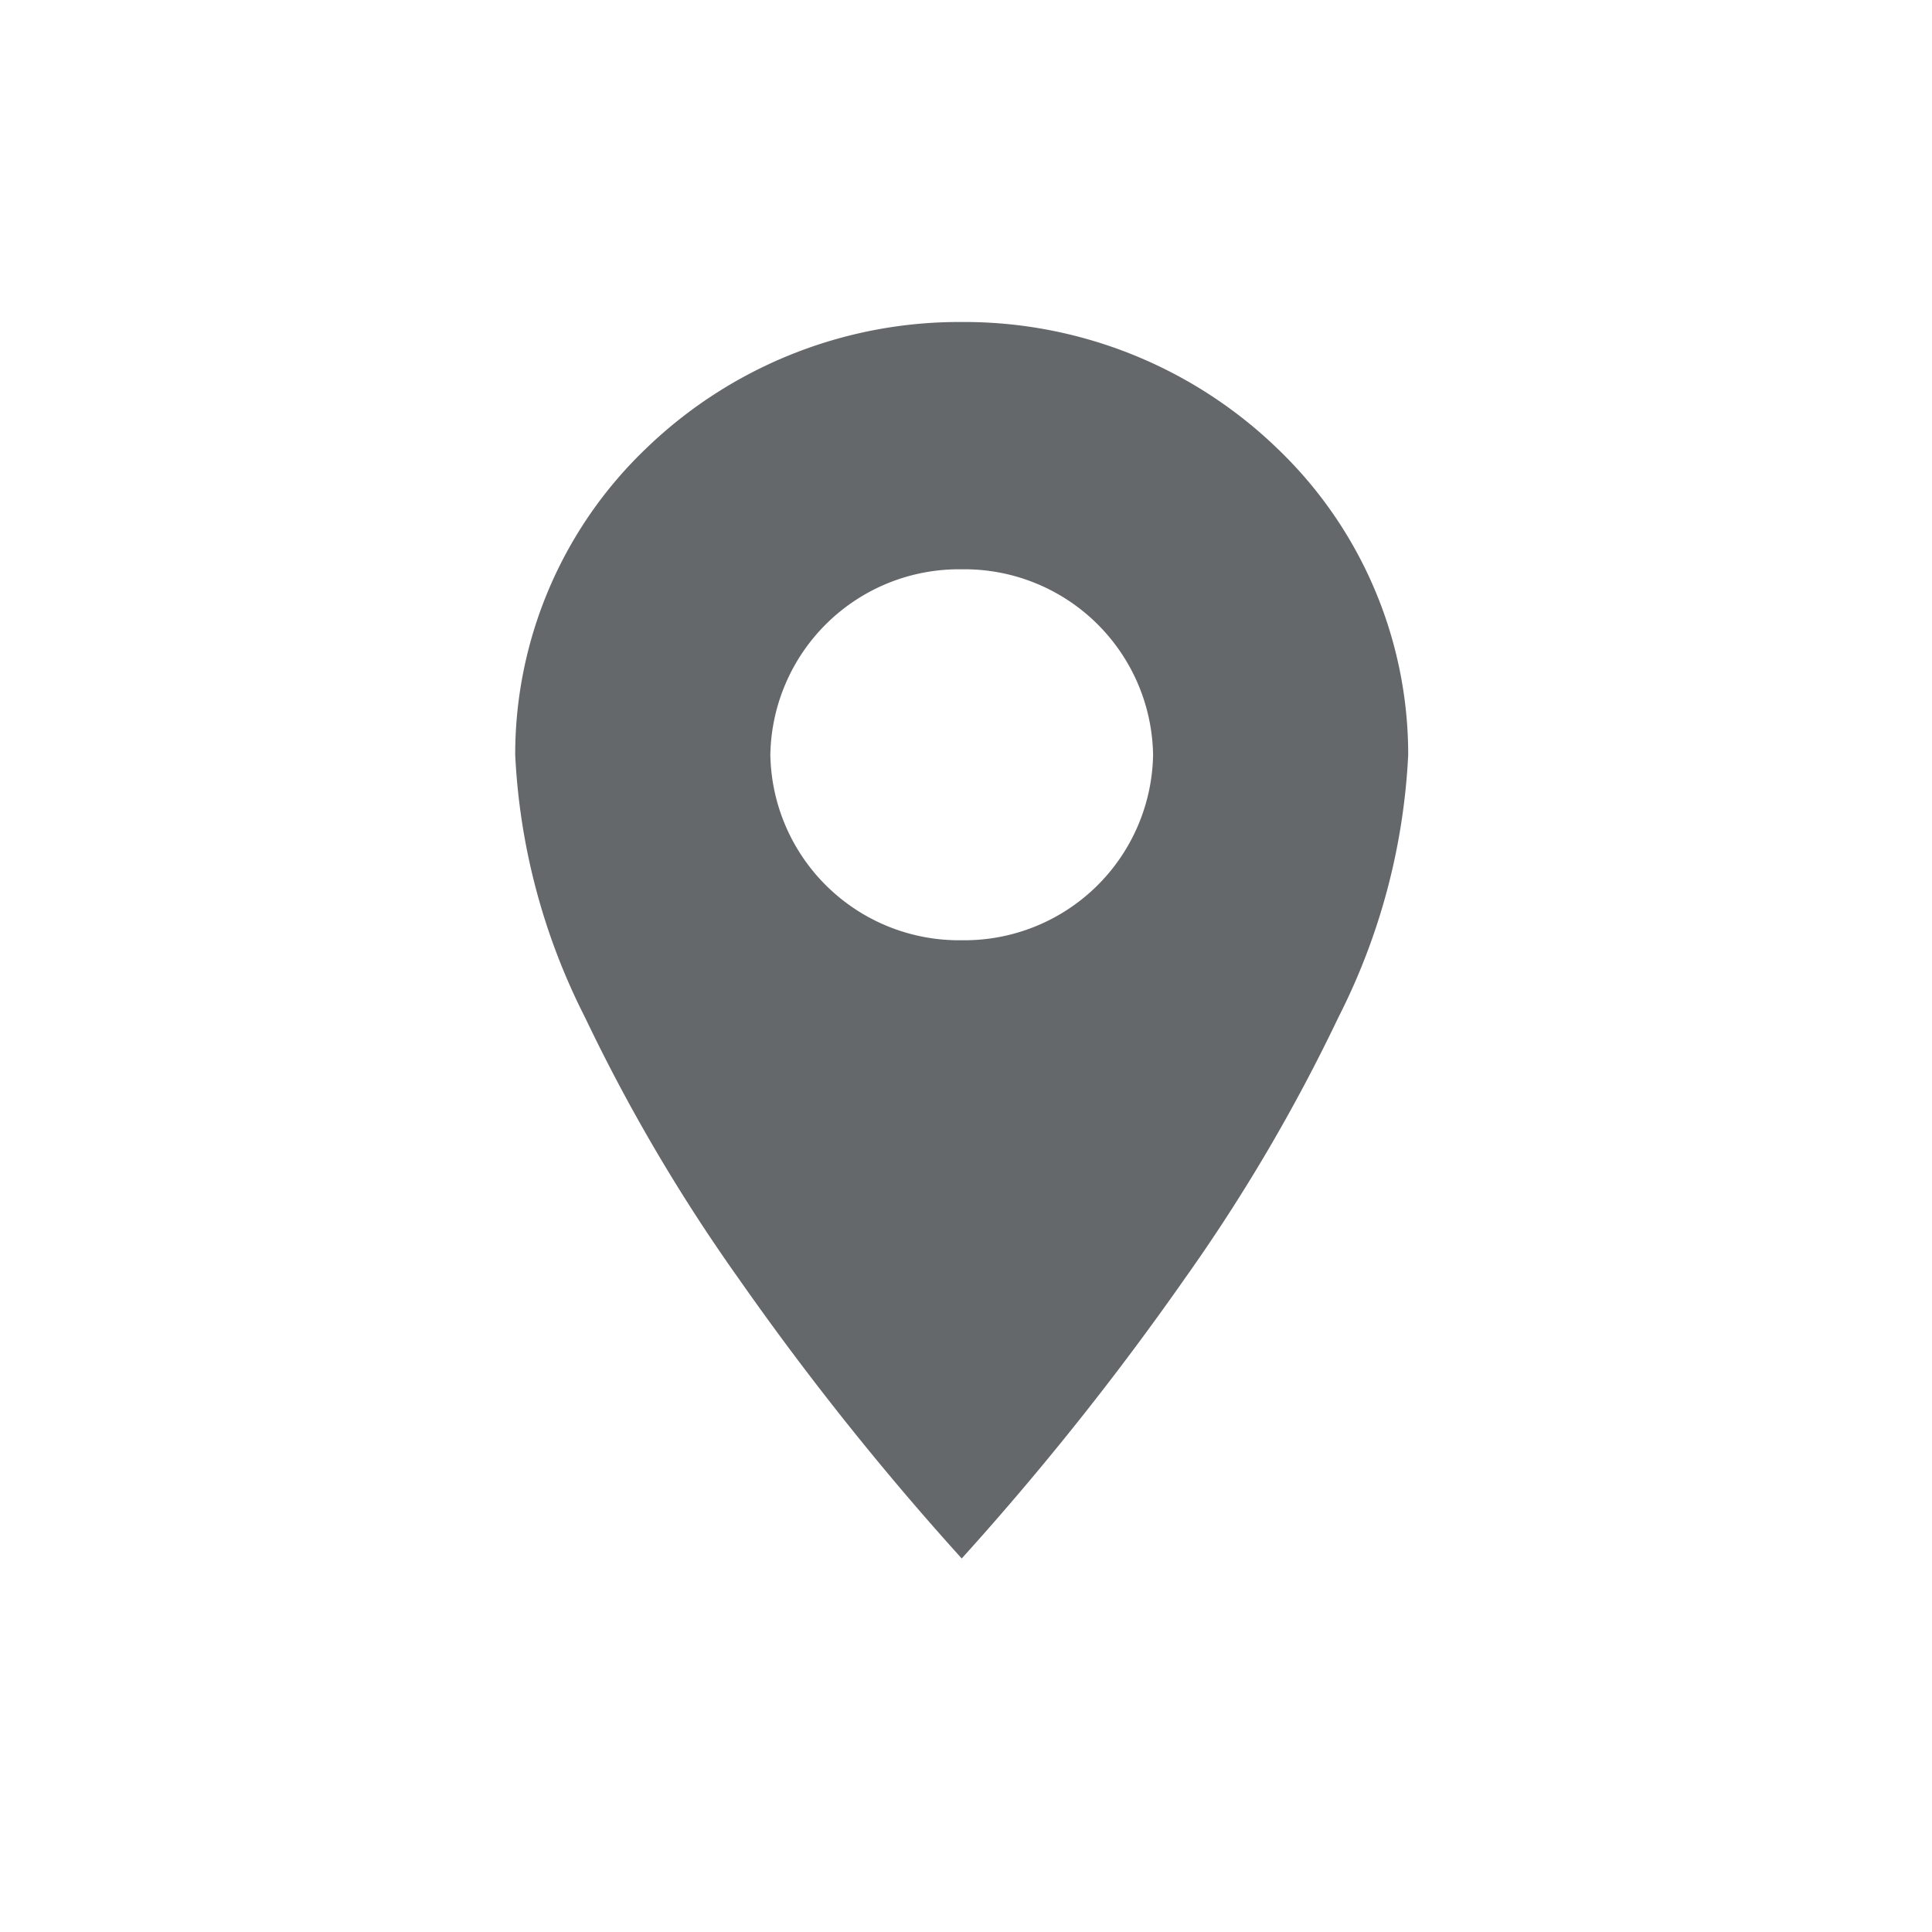 <svg xmlns="http://www.w3.org/2000/svg" width="60" height="60" viewBox="0 0 60 60"><defs><style>.a{fill:#fff;opacity:0;}.b{fill:#65686b;}</style></defs><rect class="a" width="60" height="60"/><path class="b" d="M13.867,38.4h0a89.335,89.335,0,0,1-6.933-8.7,54.559,54.559,0,0,1-4.767-8.107A20.1,20.1,0,0,1,0,13.44,13.149,13.149,0,0,1,4.058,3.934,14,14,0,0,1,13.867,0a14,14,0,0,1,9.808,3.934,13.149,13.149,0,0,1,4.058,9.507,20.1,20.1,0,0,1-2.167,8.152A54.562,54.562,0,0,1,20.8,29.7a89.335,89.335,0,0,1-6.933,8.7Zm0-30.72a5.86,5.86,0,0,0-5.943,5.76A5.86,5.86,0,0,0,13.867,19.2,5.86,5.86,0,0,0,19.81,13.44,5.86,5.86,0,0,0,13.867,7.68Z" transform="translate(16 10)"/></svg>